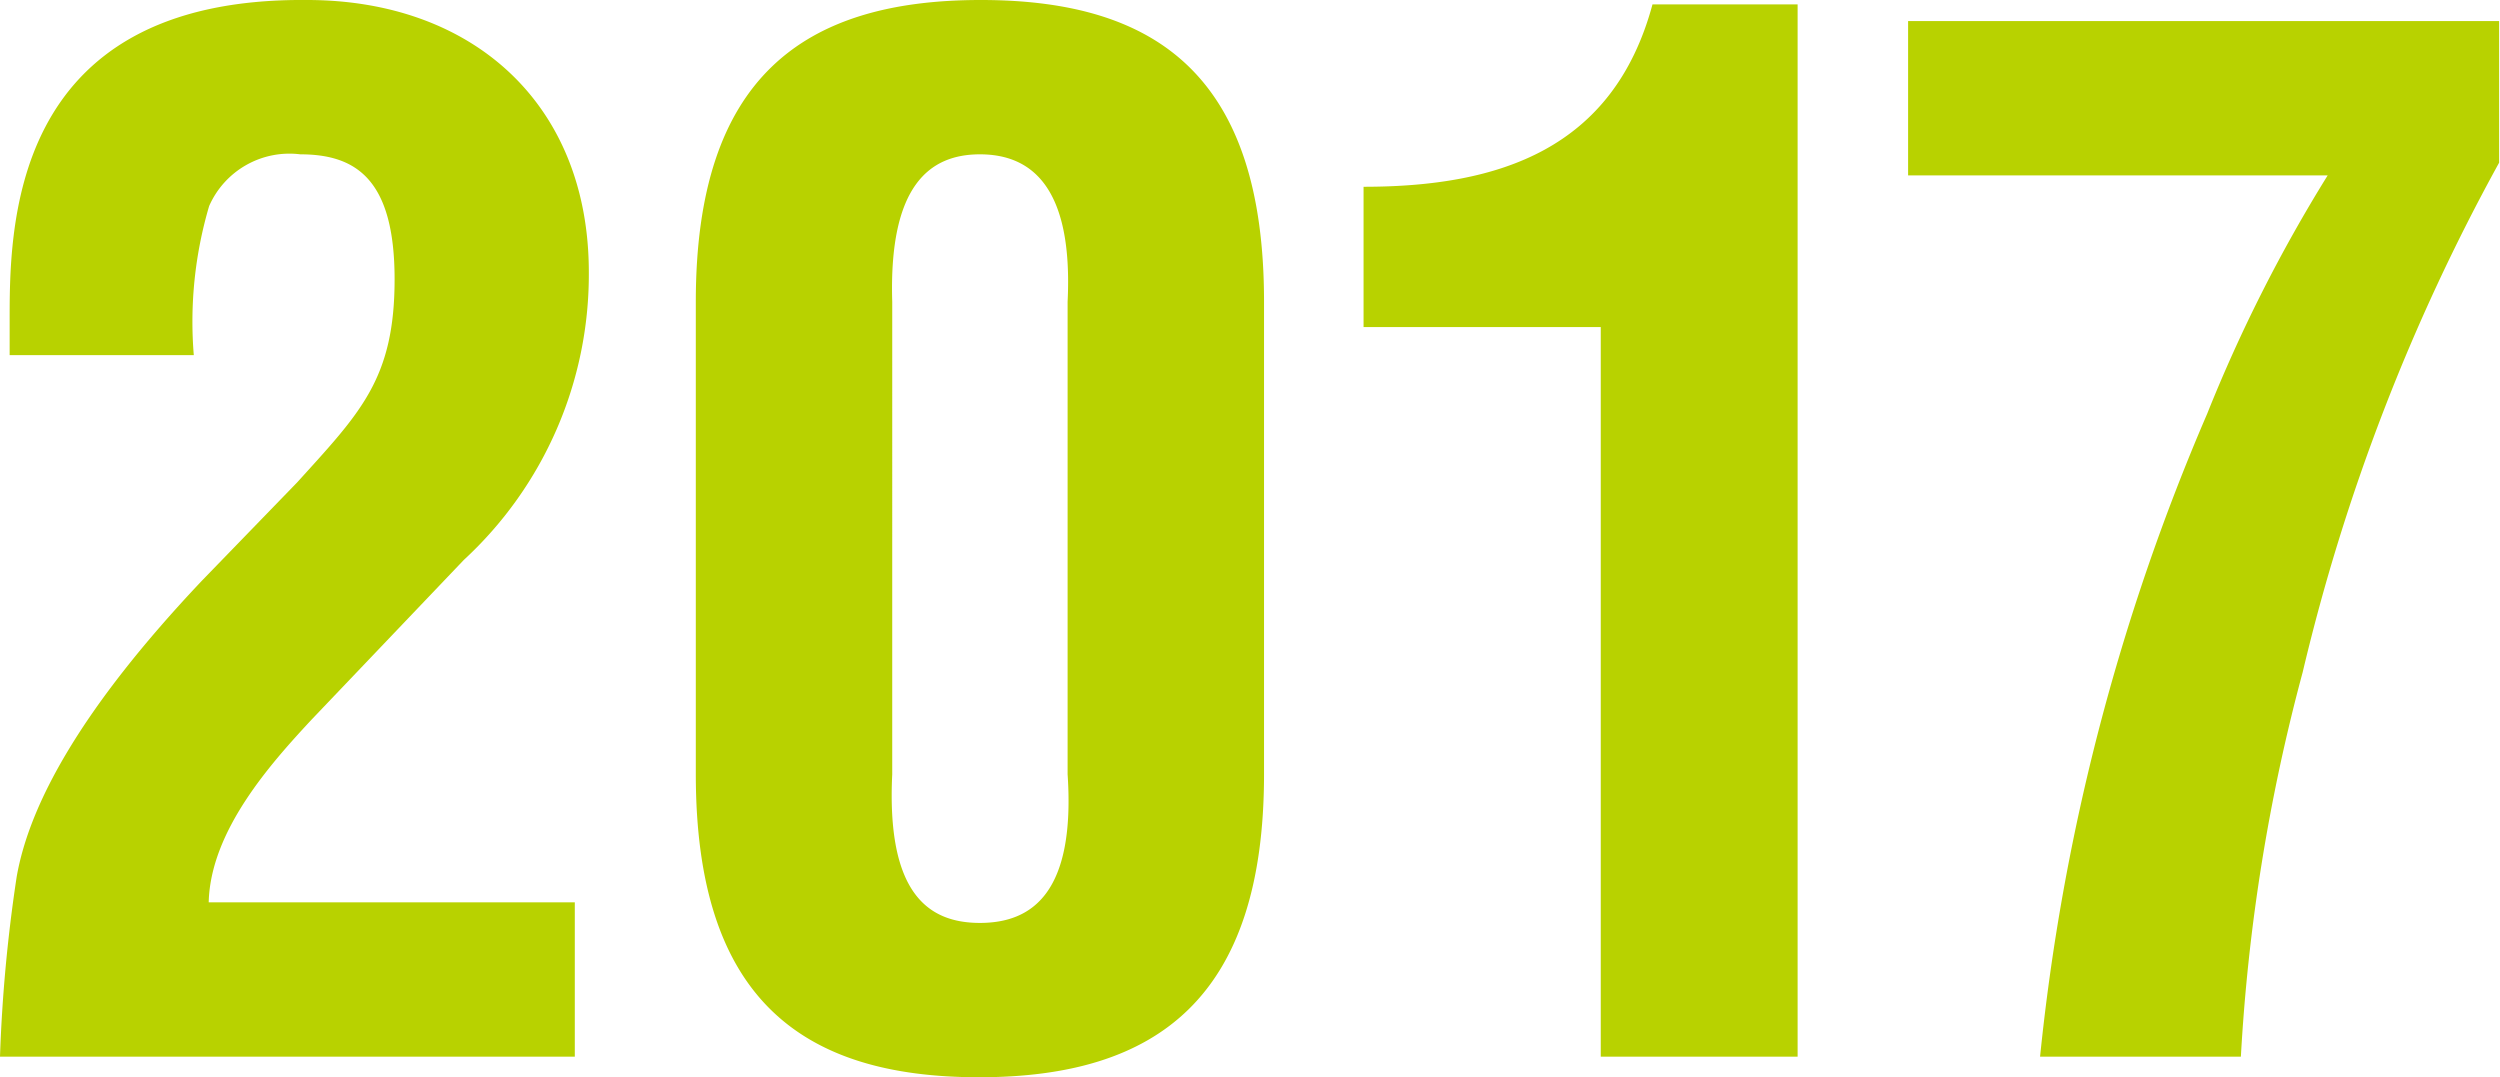 <svg xmlns="http://www.w3.org/2000/svg" viewBox="0 0 57.02 24.57"><defs><style>.cls-1{fill:#b8d200}</style></defs><title>txt_2017</title><g id="レイヤー_2" data-name="レイヤー 2"><path class="cls-1" d="M0 24.1A35.13 35.13 0 0 1 .38 20c.29-1.66 1.47-3.84 4.22-6.75L6.78 11C8.22 9.41 9 8.64 9 6.37s-.87-2.85-2.15-2.85A2 2 0 0 0 4.77 4.7a9.32 9.32 0 0 0-.35 3.4H.22v-.68C.22 5.31.13-.06 7 0c3.78 0 6.43 2.37 6.43 6.21a8.86 8.86 0 0 1-2.85 6.56L7.1 16.42c-.93 1-2.3 2.53-2.34 4.16h8.35v3.52zM15.87 6.88c0-5.09 2.43-6.88 6.5-6.88s6.46 1.79 6.46 6.88v10.78c0 5.09-2.43 6.91-6.5 6.91s-6.46-1.82-6.46-6.91zm4.48 10.78c-.13 2.69.8 3.39 2 3.39s2.18-.7 2-3.39V6.88c.13-2.66-.86-3.36-2-3.36s-2.08.7-2 3.36zm16.16-10.2H31.1v-3.2c3.1 0 5.7-.86 6.59-4.16H41v24h-4.49zM43.52.48H57v3.23a46.06 46.06 0 0 0-4.48 11.62 42.79 42.79 0 0 0-1.41 8.77h-4.58a49.76 49.76 0 0 1 3.81-14.66A34.79 34.79 0 0 1 53.09 4h-9.57z" id="HISTORY6"/></g></svg>